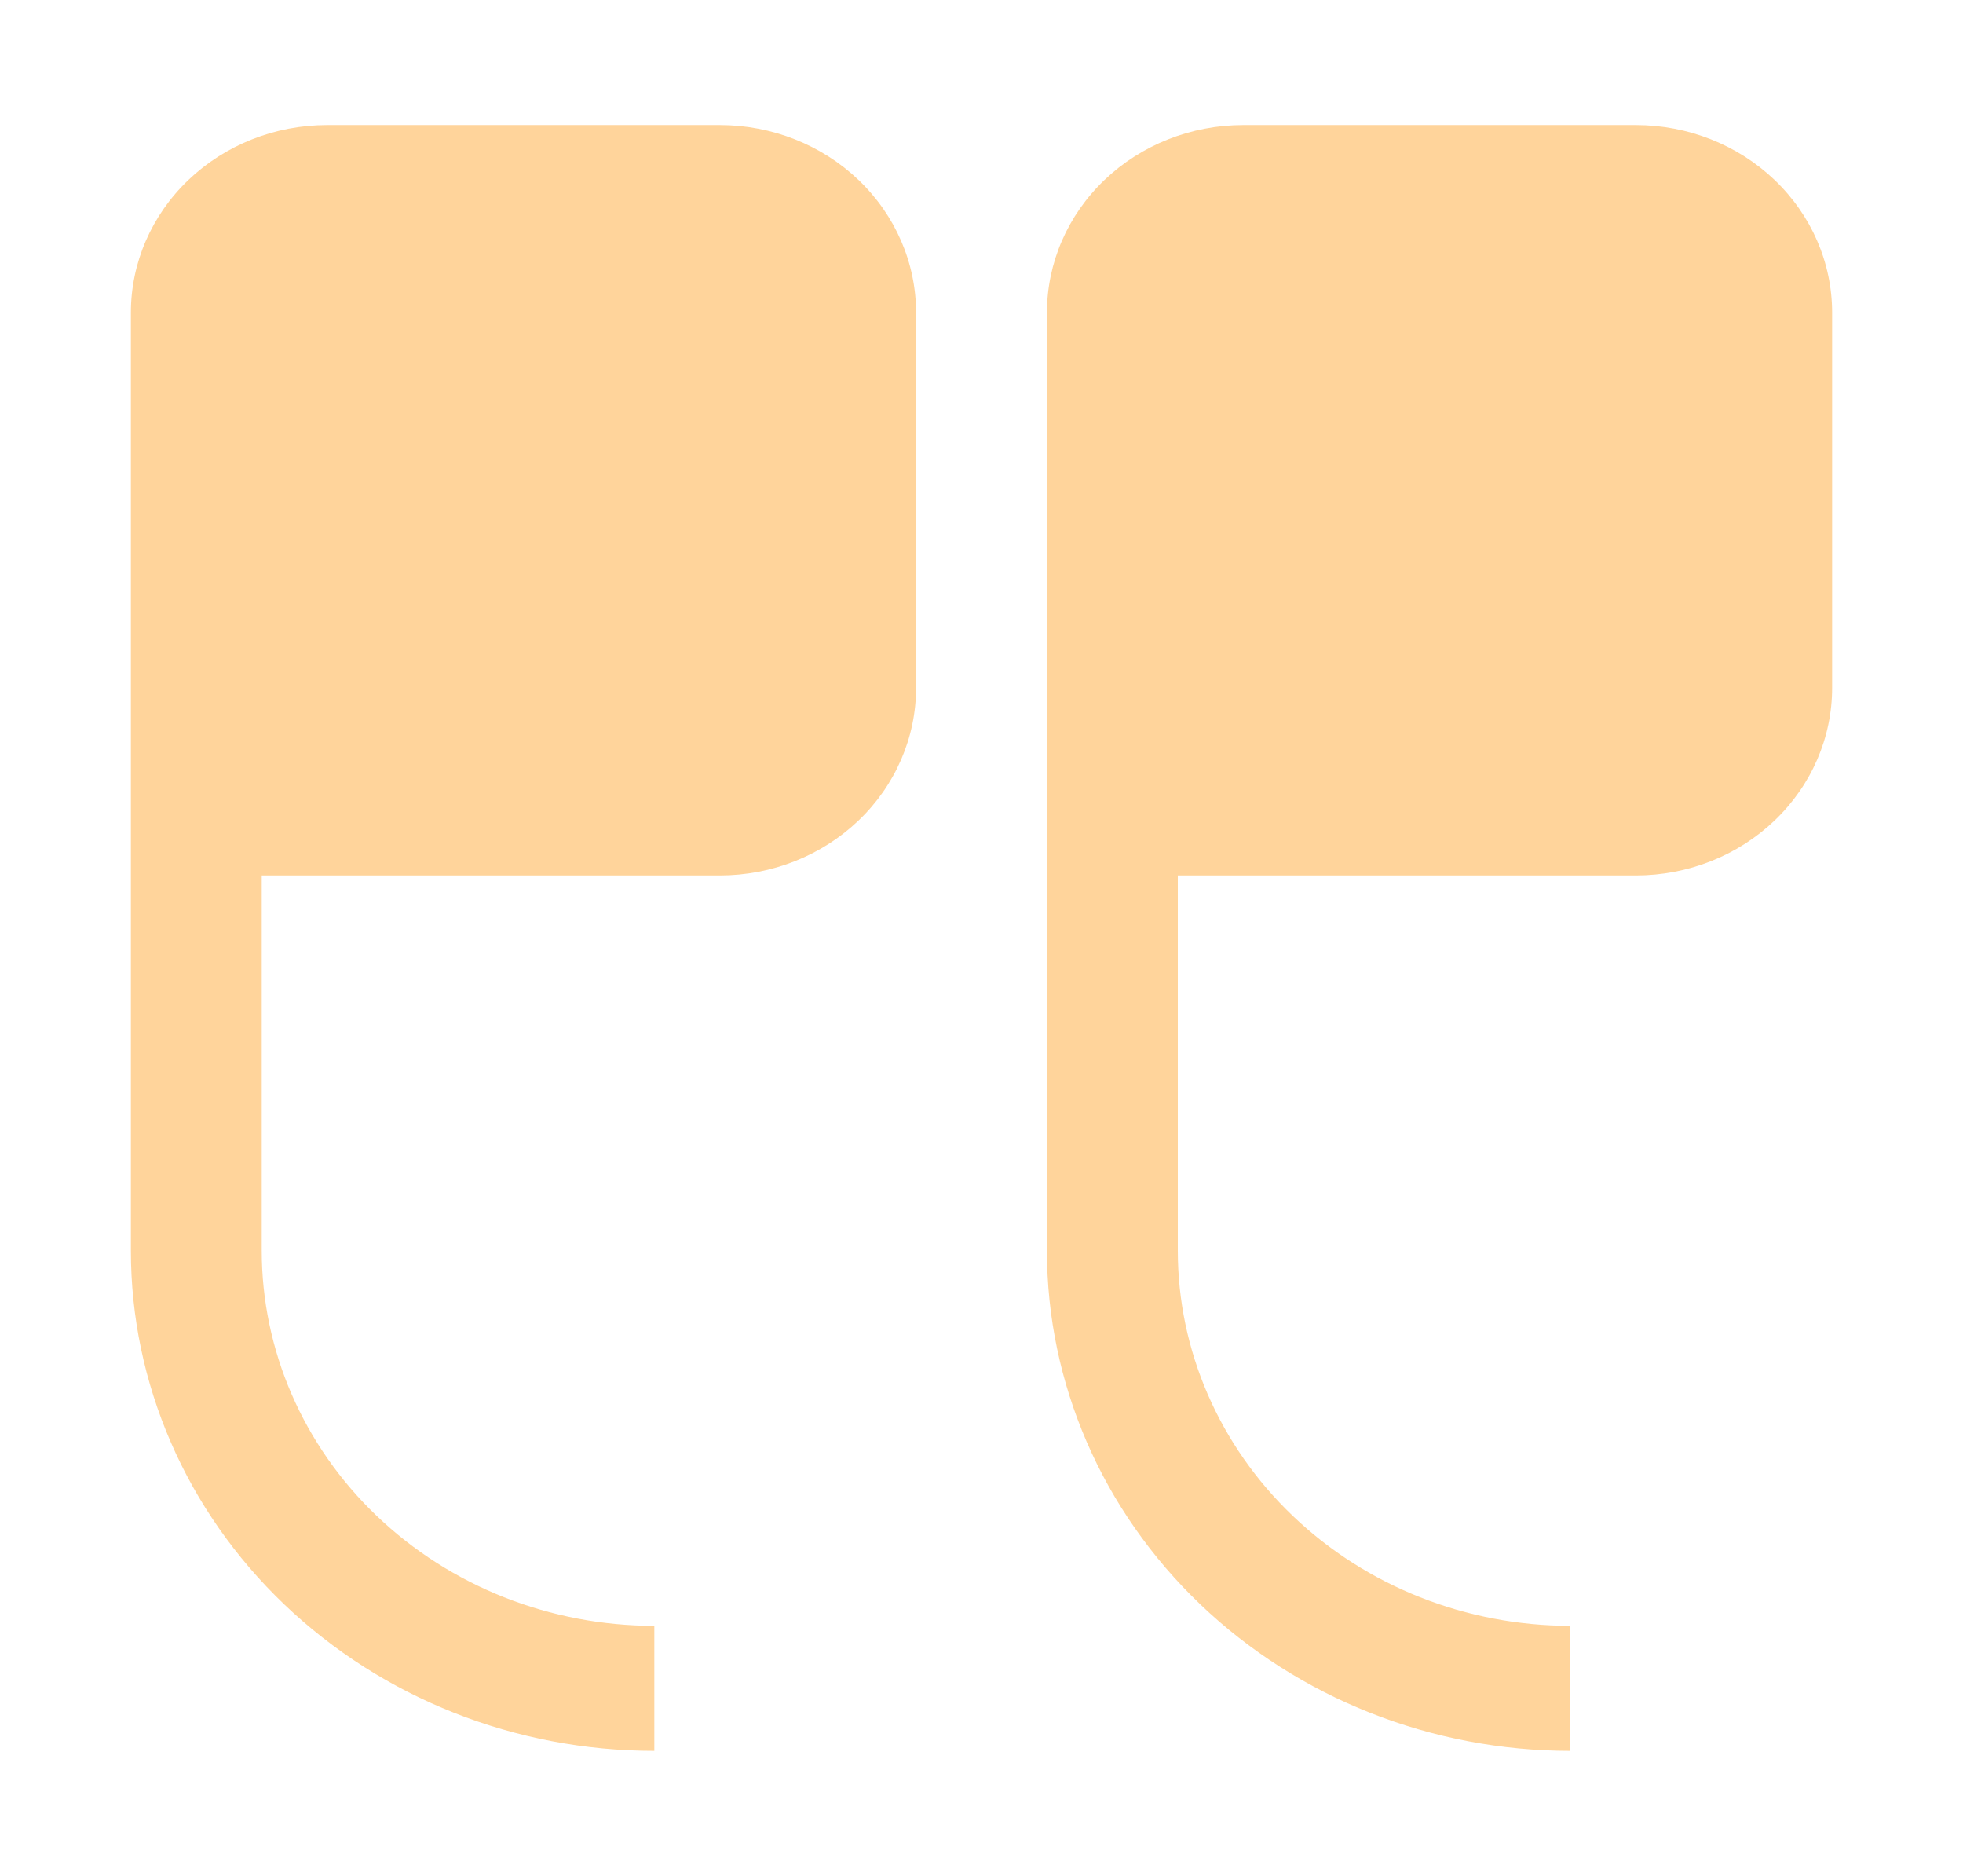 <svg width="45" height="43" viewBox="0 0 45 43" fill="none" xmlns="http://www.w3.org/2000/svg">
<path d="M7.5 2.867C6.307 2.867 5.162 3.32 4.318 4.126C3.474 4.933 3 6.026 3 7.167V28.667C3 31.708 4.264 34.624 6.515 36.775C8.765 38.925 11.817 40.133 15 40.133V37.267C12.613 37.267 10.324 36.361 8.636 34.748C6.948 33.135 6 30.948 6 28.667V20.067H16.5C17.694 20.067 18.838 19.614 19.682 18.807C20.526 18.001 21 16.907 21 15.767V7.167C21 6.026 20.526 4.933 19.682 4.126C18.838 3.32 17.694 2.867 16.5 2.867H7.5ZM28.5 2.867C27.306 2.867 26.162 3.32 25.318 4.126C24.474 4.933 24 6.026 24 7.167V28.667C24 31.708 25.264 34.624 27.515 36.775C29.765 38.925 32.817 40.133 36 40.133V37.267C33.613 37.267 31.324 36.361 29.636 34.748C27.948 33.135 27 30.948 27 28.667V20.067H37.5C38.694 20.067 39.838 19.614 40.682 18.807C41.526 18.001 42 16.907 42 15.767V7.167C42 6.026 41.526 4.933 40.682 4.126C39.838 3.32 38.694 2.867 37.5 2.867H28.5Z" fill="#FFD49B"/>
</svg>
